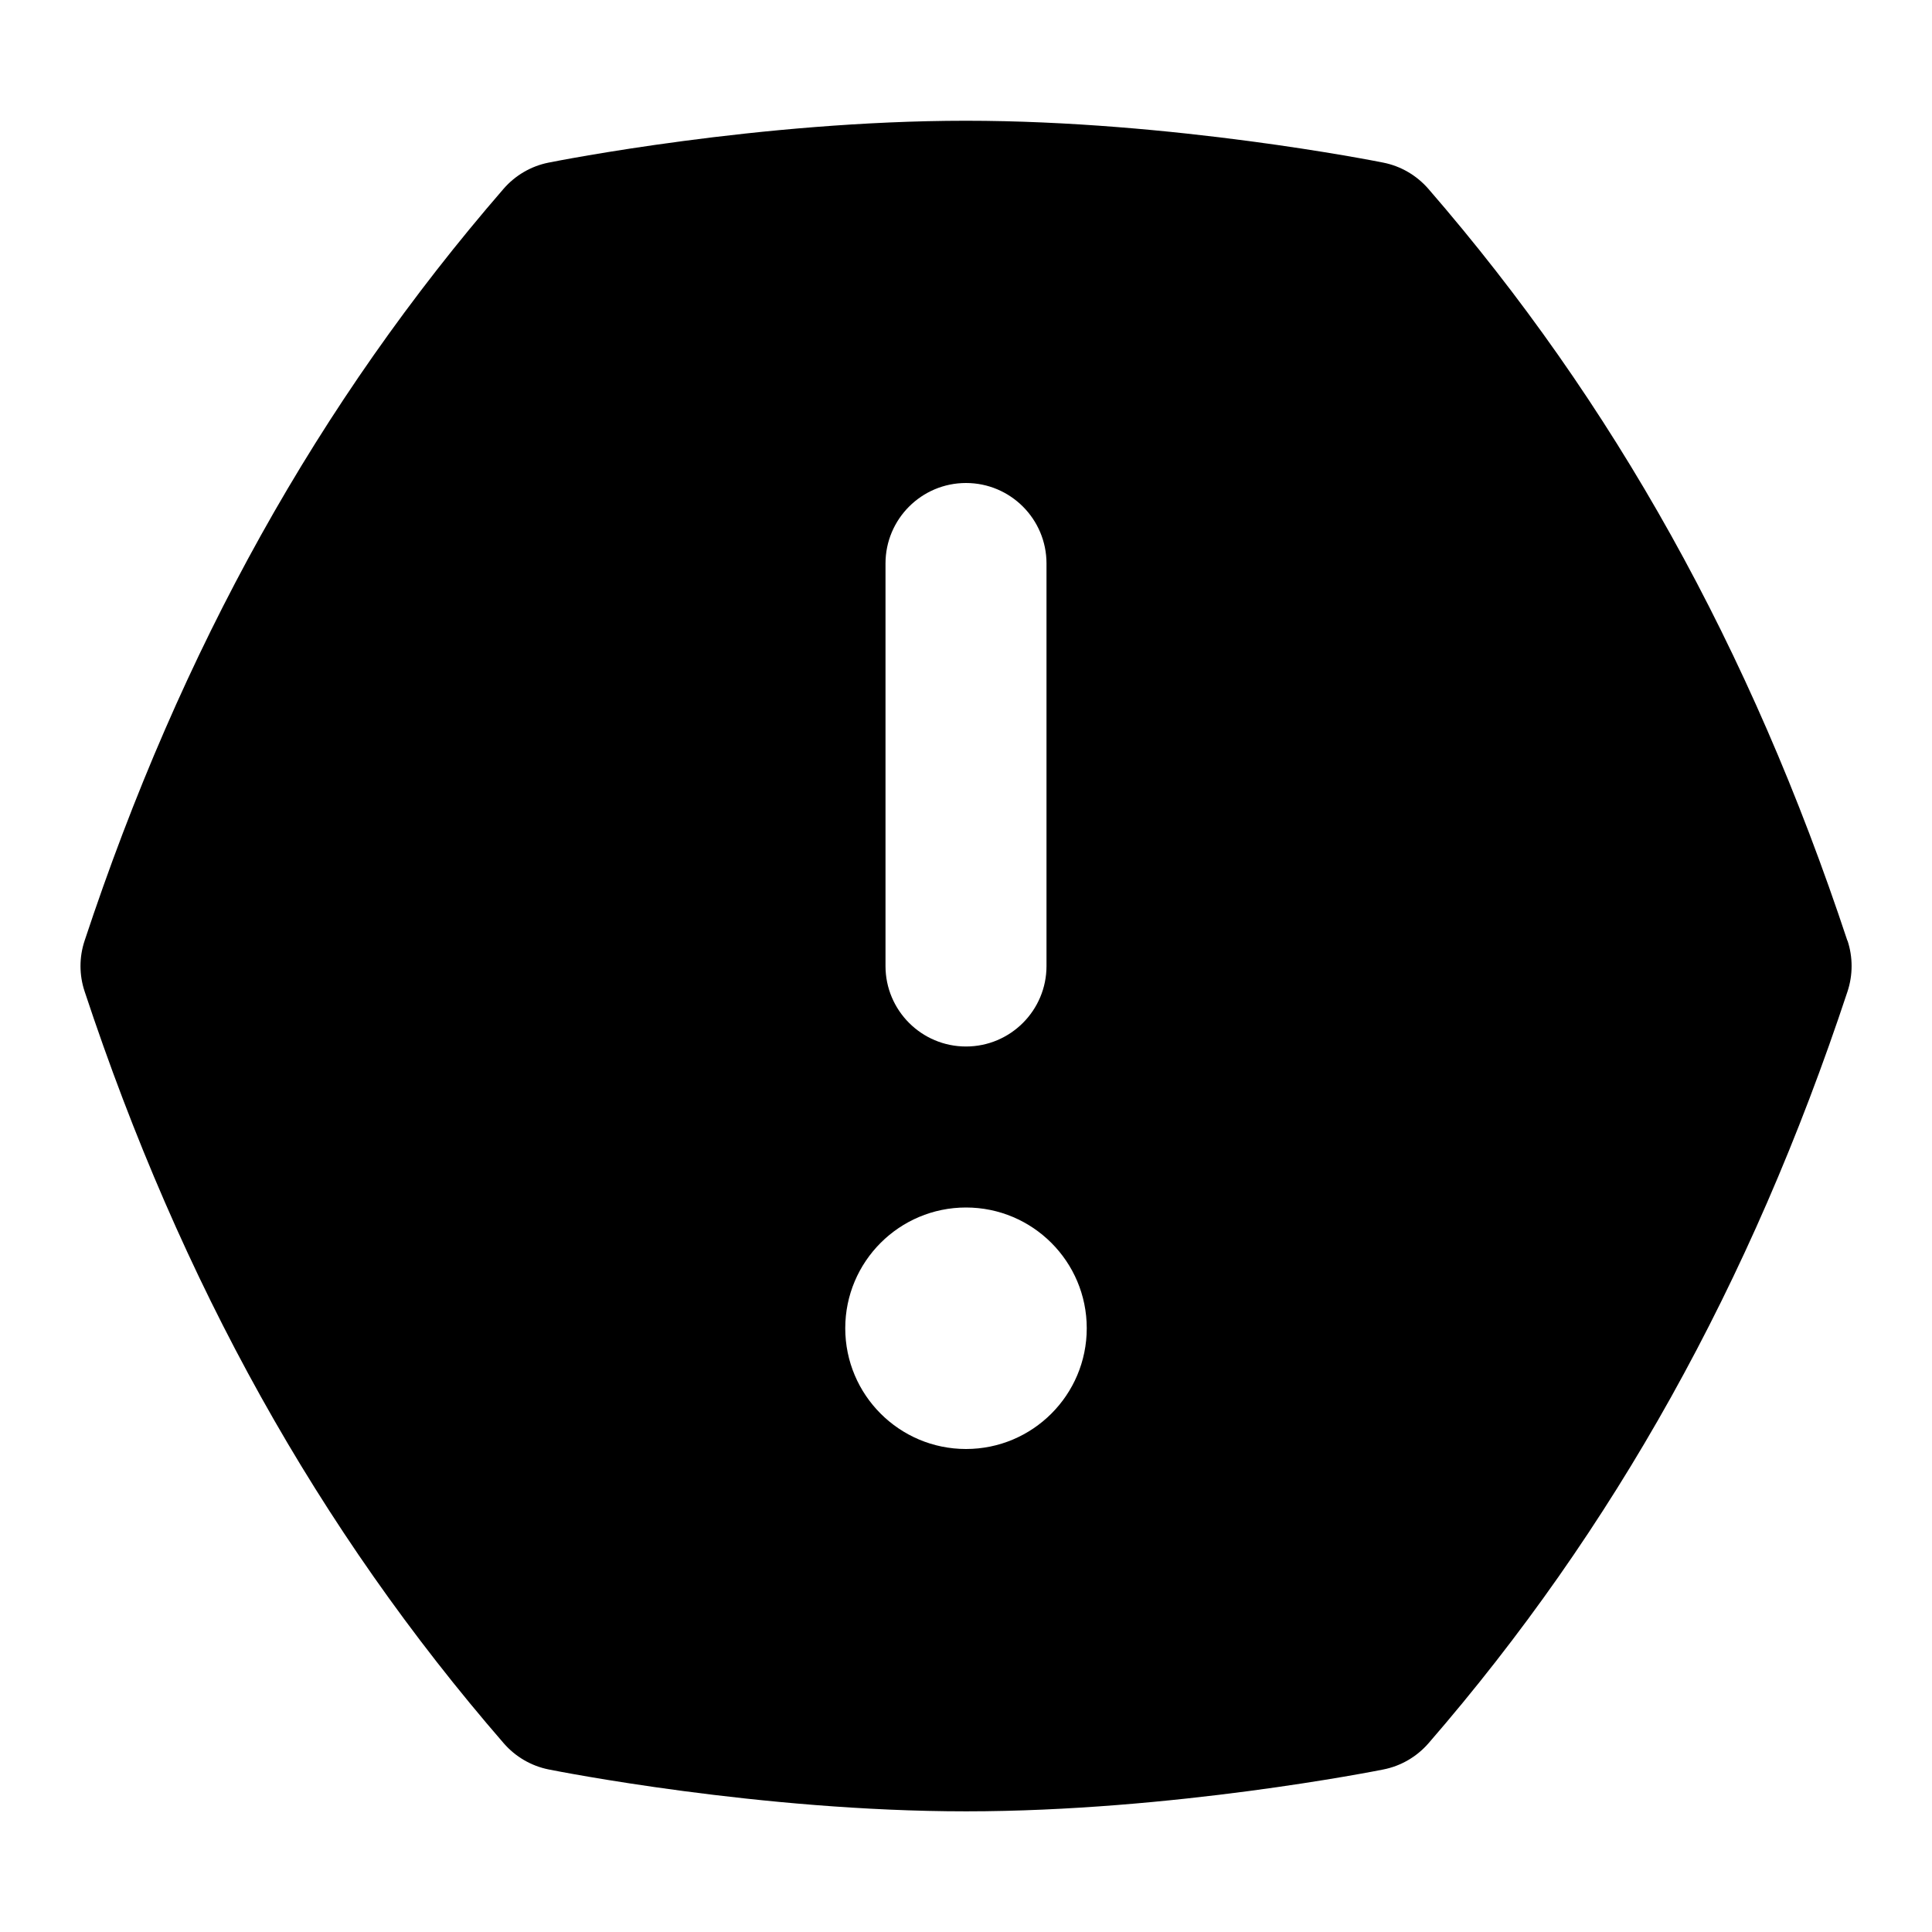 <svg id="Layer_1" viewBox="0 0 24 24" xmlns="http://www.w3.org/2000/svg" data-name="Layer 1"><path d="m22.949 11.686c-1.202-3.632-2.905-6.687-5.206-9.341-.146-.167-.342-.282-.56-.325-.105-.021-2.62-.52-5.184-.52s-5.078.499-5.184.52c-.217.043-.414.158-.559.325-2.3 2.654-4.003 5.709-5.205 9.341-.068.204-.068.425 0 .629 1.202 3.632 2.905 6.687 5.207 9.341.145.167.342.282.559.325.106.021 2.621.52 5.184.52s5.078-.499 5.184-.52c.218-.043.414-.158.56-.325 2.301-2.654 4.004-5.709 5.206-9.341.067-.204.067-.425 0-.629zm-11.949-4.686c0-.552.448-1 1-1s1 .448 1 1v5c0 .552-.448 1-1 1s-1-.448-1-1zm1 11c-.828 0-1.5-.672-1.5-1.5s.672-1.5 1.5-1.5 1.5.672 1.5 1.5-.672 1.5-1.5 1.5z"/></svg>